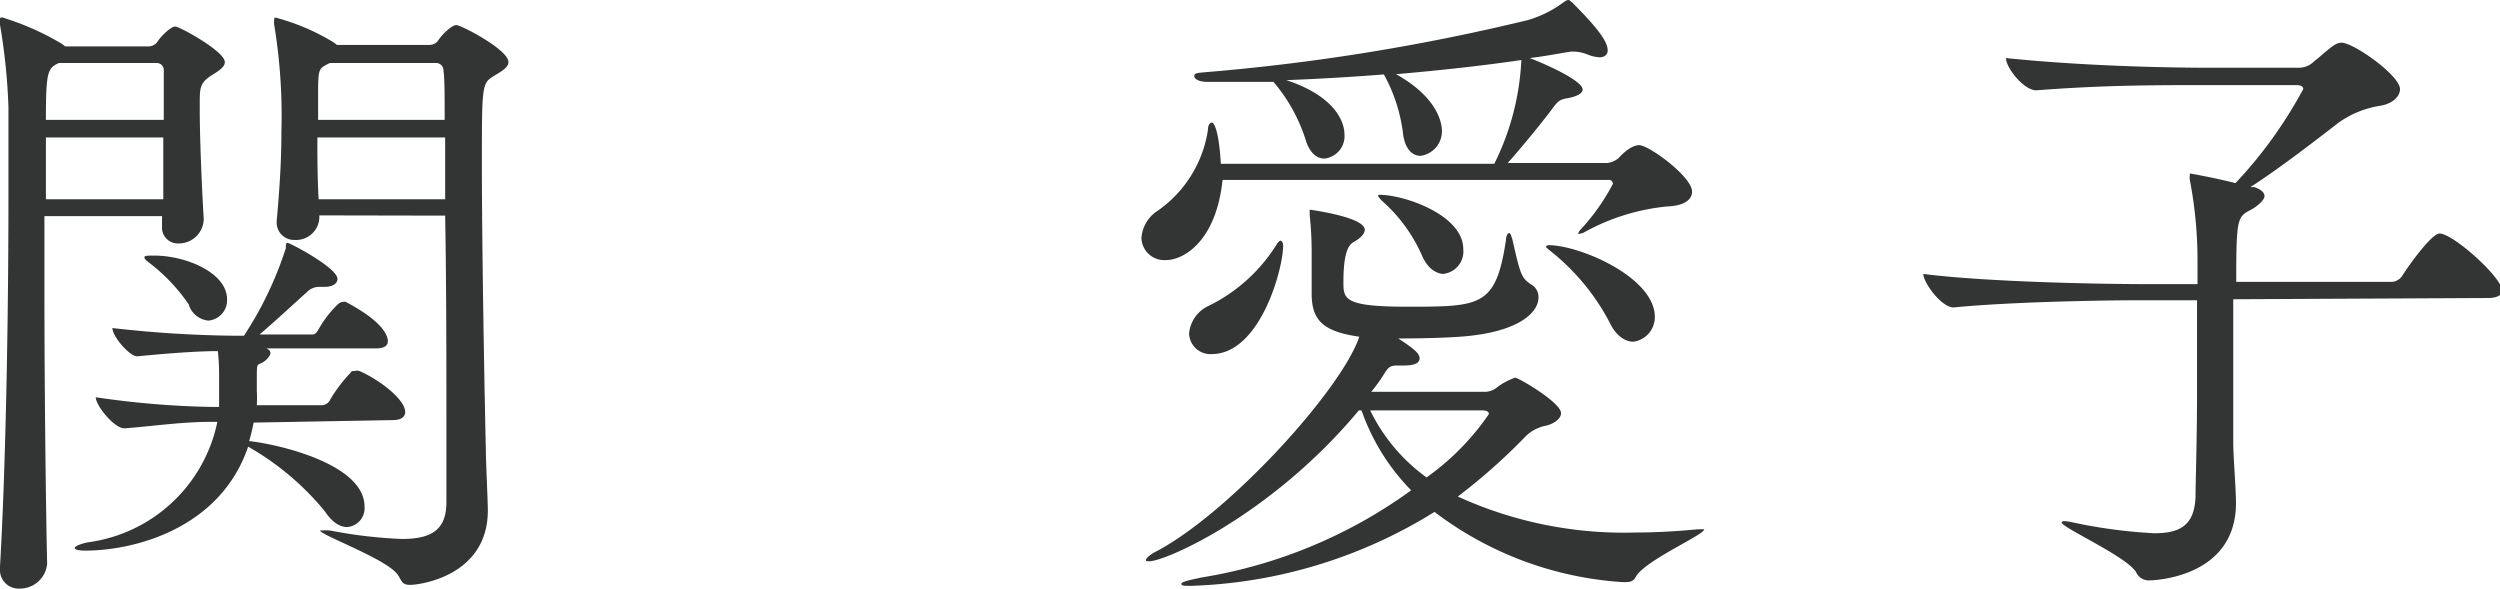 <svg xmlns="http://www.w3.org/2000/svg" viewBox="0 0 100.75 23.74"><defs><style>.cls-1{fill:#333434;}</style></defs><g id="レイヤー_2" data-name="レイヤー 2"><g id="レイヤー_2-2" data-name="レイヤー 2"><path class="cls-1" d="M6.55,8.71H1.79v2.73c0,4.37.06,9.1.11,11.28a1.1,1.1,0,0,1-1.12,1A.75.75,0,0,1,0,22.91v-.08C.23,18.9.34,12.84.34,8c0-1.36,0-2.6,0-3.7A24.55,24.55,0,0,0,0,1,.53.53,0,0,1,0,.81C0,.73,0,.7.08.7A10.86,10.86,0,0,1,2.5,1.77l.13.1H6a.45.45,0,0,0,.36-.21c.13-.2.52-.59.7-.59s2,1,2,1.43c0,.23-.31.39-.54.54-.44.29-.47.47-.47,1.07v.34c0,1.24.1,3.4.16,4.36a1,1,0,0,1-1,1,.64.64,0,0,1-.68-.7V8.71ZM1.85,5.54c0,.75,0,1.58,0,2.49H6.58c0-.72,0-1.61,0-2.49Zm.52-3c-.45.21-.52.34-.52,2.29H6.6c0-.75,0-1.48,0-2a.28.28,0,0,0-.28-.29Zm7.85,14.49a7.5,7.5,0,0,1-.18.75h.05c1.43.18,4.6,1,4.6,2.63a.76.76,0,0,1-.7.83c-.29,0-.6-.18-.91-.65A11.13,11.13,0,0,0,10,18c-1.11,3.28-4.55,4.19-6.57,4.19-.29,0-.42-.05-.42-.11s.26-.18.57-.23A6.15,6.15,0,0,0,8.76,17H8.53c-1.17,0-2.26.16-3.46.26H5c-.39,0-1.14-.91-1.14-1.25a35.89,35.89,0,0,0,4.73.39h.24c0-.23,0-.49,0-.75v-.5a9,9,0,0,0-.05-1c-1,0-2.42.13-3.25.21h0c-.31,0-1-.8-1-1.14a46.94,46.94,0,0,0,4.94.31h.36A14.43,14.43,0,0,0,11.52,10c0-.16,0-.21.08-.21s2,1,2,1.45c0,.16-.15.32-.52.32h-.21a.69.69,0,0,0-.52.23c-.41.36-1.24,1.14-1.89,1.69h2.13c.13,0,.18-.1.26-.23a4.33,4.33,0,0,1,.78-1,.29.29,0,0,1,.18-.08.18.18,0,0,1,.13,0c1.61.85,1.69,1.43,1.69,1.58s-.1.29-.47.29l-4.42,0c.11.06.16.11.16.19s-.13.28-.34.39-.21,0-.21.67v.47a5.43,5.43,0,0,1,0,.57H13a.39.39,0,0,0,.31-.23,5.89,5.89,0,0,1,.83-1.09c0-.06.11-.06.16-.06a.32.32,0,0,1,.18,0c.73.31,1.85,1.12,1.85,1.66,0,.16-.13.32-.5.32Zm-2.6-4.74A7.18,7.18,0,0,0,6,10.58c-.13-.1-.18-.15-.18-.21s.1-.07.31-.07h.08c1.3,0,2.94.7,2.94,1.76a.82.82,0,0,1-.76.86A.93.93,0,0,1,7.62,12.32Zm5.25-3.61v.1a.94.94,0,0,1-1,.89A.7.7,0,0,1,11.15,9v-.1c.16-1.72.19-2.79.19-3.59A22.42,22.42,0,0,0,11.05,1a.53.53,0,0,1,0-.18c0-.08,0-.11.06-.11a8.9,8.9,0,0,1,2.34,1l.13.1h3.74a.43.43,0,0,0,.36-.21c.13-.2.52-.59.71-.59S20.49,2,20.49,2.5c0,.23-.31.39-.55.54-.52.31-.52.34-.52,3.49,0,3.66.11,9.46.16,11.62,0,.41.08,2.05.08,2.42,0,2.65-2.76,3-3.12,3s-.34-.16-.5-.39c-.39-.63-3.14-1.62-3.14-1.8a.1.1,0,0,1,.07,0,2,2,0,0,1,.34,0,18.75,18.75,0,0,0,2.89.34c1.19,0,1.77-.37,1.79-1.43,0-.6,0-1.8,0-3.28,0-2.39,0-5.56-.05-8.32Zm.42-6.14c-.42.21-.45.21-.47.94,0,.29,0,.75,0,1.35h5.1c0-1,0-1.69-.05-2a.29.29,0,0,0-.29-.29Zm-.5,3c0,.73,0,1.58.05,2.49h5.1c0-.91,0-1.76,0-2.49ZM49.27,7.25C49,9.78,47.66,10.48,47,10.48a.92.92,0,0,1-1-.89,1.42,1.42,0,0,1,.6-1.06,4.84,4.84,0,0,0,2.08-3.3c0-.19.08-.29.16-.29s.28.29.36,1.66H60.22a10.42,10.42,0,0,0,1.09-4.18c-1.43.21-3.2.41-5.05.57,1.8,1,1.85,2.11,1.85,2.29a1,1,0,0,1-.86,1c-.31,0-.6-.23-.7-.83A6.55,6.55,0,0,0,55.77,3c-1.27.1-2.63.18-3.93.23,2.06.68,2.34,1.77,2.34,2.16a.91.91,0,0,1-.8,1c-.29,0-.55-.18-.73-.65a6.71,6.71,0,0,0-1.33-2.44c-.91,0-1.82,0-2.67,0-.29,0-.52-.1-.52-.23s.13-.13.44-.16a84.62,84.62,0,0,0,13-2.1A4.51,4.51,0,0,0,63,.1c.1-.07.15-.1.21-.1s0,0,.13.08c1,1,1.45,1.58,1.45,1.95,0,.18-.13.28-.34.28a1.61,1.61,0,0,1-.44-.1,1.59,1.59,0,0,0-.54-.13l-.16,0c-.47.07-1,.18-1.66.26.8.31,2.13.93,2.13,1.27,0,.18-.31.29-.57.34s-.37.05-.6.36c-.34.47-1.25,1.59-1.85,2.26h4a.86.86,0,0,0,.47-.2s.44-.52.83-.52,2.13,1.27,2.13,1.87c0,.31-.28.57-1,.6a8.6,8.6,0,0,0-3.38,1.06.85.85,0,0,1-.21.05s0,0,0,0a.33.33,0,0,1,.1-.18A8.51,8.51,0,0,0,65,7.41a.16.16,0,0,0-.18-.16Zm5.49,9.29C51.3,20.7,47,22.62,46.31,22.62c-.08,0-.13,0-.13-.05s.13-.21.44-.36c2.91-1.54,7.43-6.48,8.16-8.64-1.45-.21-1.92-.65-1.92-1.74,0-.1,0-.23,0-.36,0-.29,0-.76,0-1.2a14.48,14.48,0,0,0-.08-1.61,1.32,1.32,0,0,0,0-.16c0-.05,0-.05,0-.05S55,8.74,55,9.26c0,.2-.26.39-.44.49s-.42.34-.42,1.61c0,.68,0,1,2.55,1,3,0,3.59,0,4-2.68,0-.18.08-.29.13-.29s.08.11.13.26c.34,1.51.37,1.56.81,1.85A.57.57,0,0,1,62,12c0,.54-.68,1.3-2.73,1.53-.68.08-1.93.11-2.92.11.68.44.86.62.86.8s-.18.29-.62.29h-.29c-.28,0-.36.08-.52.34a6.29,6.29,0,0,1-.52.72h4.6a.77.77,0,0,0,.47-.18,2.64,2.64,0,0,1,.73-.39c.13,0,1.85,1,1.85,1.43,0,.18-.19.39-.58.5a1.61,1.61,0,0,0-.93.52,23.79,23.79,0,0,1-2.65,2.34,16.09,16.09,0,0,0,7.15,1.45c.83,0,1.69-.05,2.52-.13h.15c.08,0,.11,0,.11,0,0,.23-2.39,1.25-2.76,1.92-.1.21-.28.21-.52.21a14,14,0,0,1-7.59-2.83A19.74,19.74,0,0,1,48,23.61c-.26,0-.39,0-.39-.08s.29-.15.83-.26a19.75,19.75,0,0,0,8.43-3.51,8.68,8.68,0,0,1-2-3.22Zm-6.84-3.1a1.36,1.36,0,0,1,.8-1.12,6.68,6.68,0,0,0,2.71-2.44c.08-.13.13-.18.18-.18s.1.08.1.21c0,.93-.93,4.36-2.88,4.36A.86.86,0,0,1,47.92,13.44Zm7.3,3.1a7.2,7.2,0,0,0,2.27,2.7A10.16,10.16,0,0,0,60,16.69c0-.1-.08-.15-.26-.15Zm2.06-6.3a6.34,6.34,0,0,0-1.59-2.15c-.1-.11-.15-.16-.15-.19a.05.05,0,0,1,.05-.05c1,0,3.38.81,3.38,2.19a.91.91,0,0,1-.83,1C57.82,11,57.51,10.79,57.28,10.24ZM64.87,13a9,9,0,0,0-2.42-2.91q-.15-.12-.15-.15s.05-.06.1-.06c1.27,0,4.29,1.3,4.29,2.89a1,1,0,0,1-.86,1C65.52,13.78,65.13,13.55,64.87,13ZM90,12.06V14c0,1.59,0,3.12,0,3.85,0,.52.11,1.85.11,2.42,0,3-3.28,3.12-3.51,3.12a.56.56,0,0,1-.52-.34c-.42-.65-3-1.79-3-2,0,0,.05-.05.1-.05a2.11,2.11,0,0,1,.34.05,20.6,20.6,0,0,0,3.3.44c1.09,0,1.61-.36,1.66-1.46,0-.57.06-2.31.06-4.18,0-1.33,0-2.71,0-3.75H86.29c-1.45,0-5.22.06-7.56.29h0c-.49,0-1.22-1-1.22-1.35,2.68.34,7.44.41,8.94.41h2.11c0-.44,0-.78,0-1a17.17,17.17,0,0,0-.31-3.2.87.87,0,0,1,0-.2c0-.06,0-.06,0-.06s.94.16,1.84.39a17.77,17.77,0,0,0,2.73-3.79c0-.08-.05-.16-.28-.16H89c-2.23,0-4.21,0-6.94.21h0c-.5,0-1.22-.91-1.22-1.3,3.51.36,7.09.39,8.24.39h3.54a.87.87,0,0,0,.64-.26c.24-.18.63-.55.81-.65a.52.52,0,0,1,.29-.1c.49,0,2.36,1.32,2.36,1.87,0,.34-.36.6-.78.67a3.93,3.93,0,0,0-1.69.68c-.88.68-2.39,1.85-3.56,2.6l.16,0c.31.11.41.24.41.37s-.26.39-.54.54c-.55.29-.6.31-.6,2.91h6.24a.54.54,0,0,0,.44-.23c.36-.57,1.22-1.72,1.51-1.72.55,0,2.52,1.77,2.52,2.29,0,.16-.13.31-.57.31Z"/></g></g></svg>